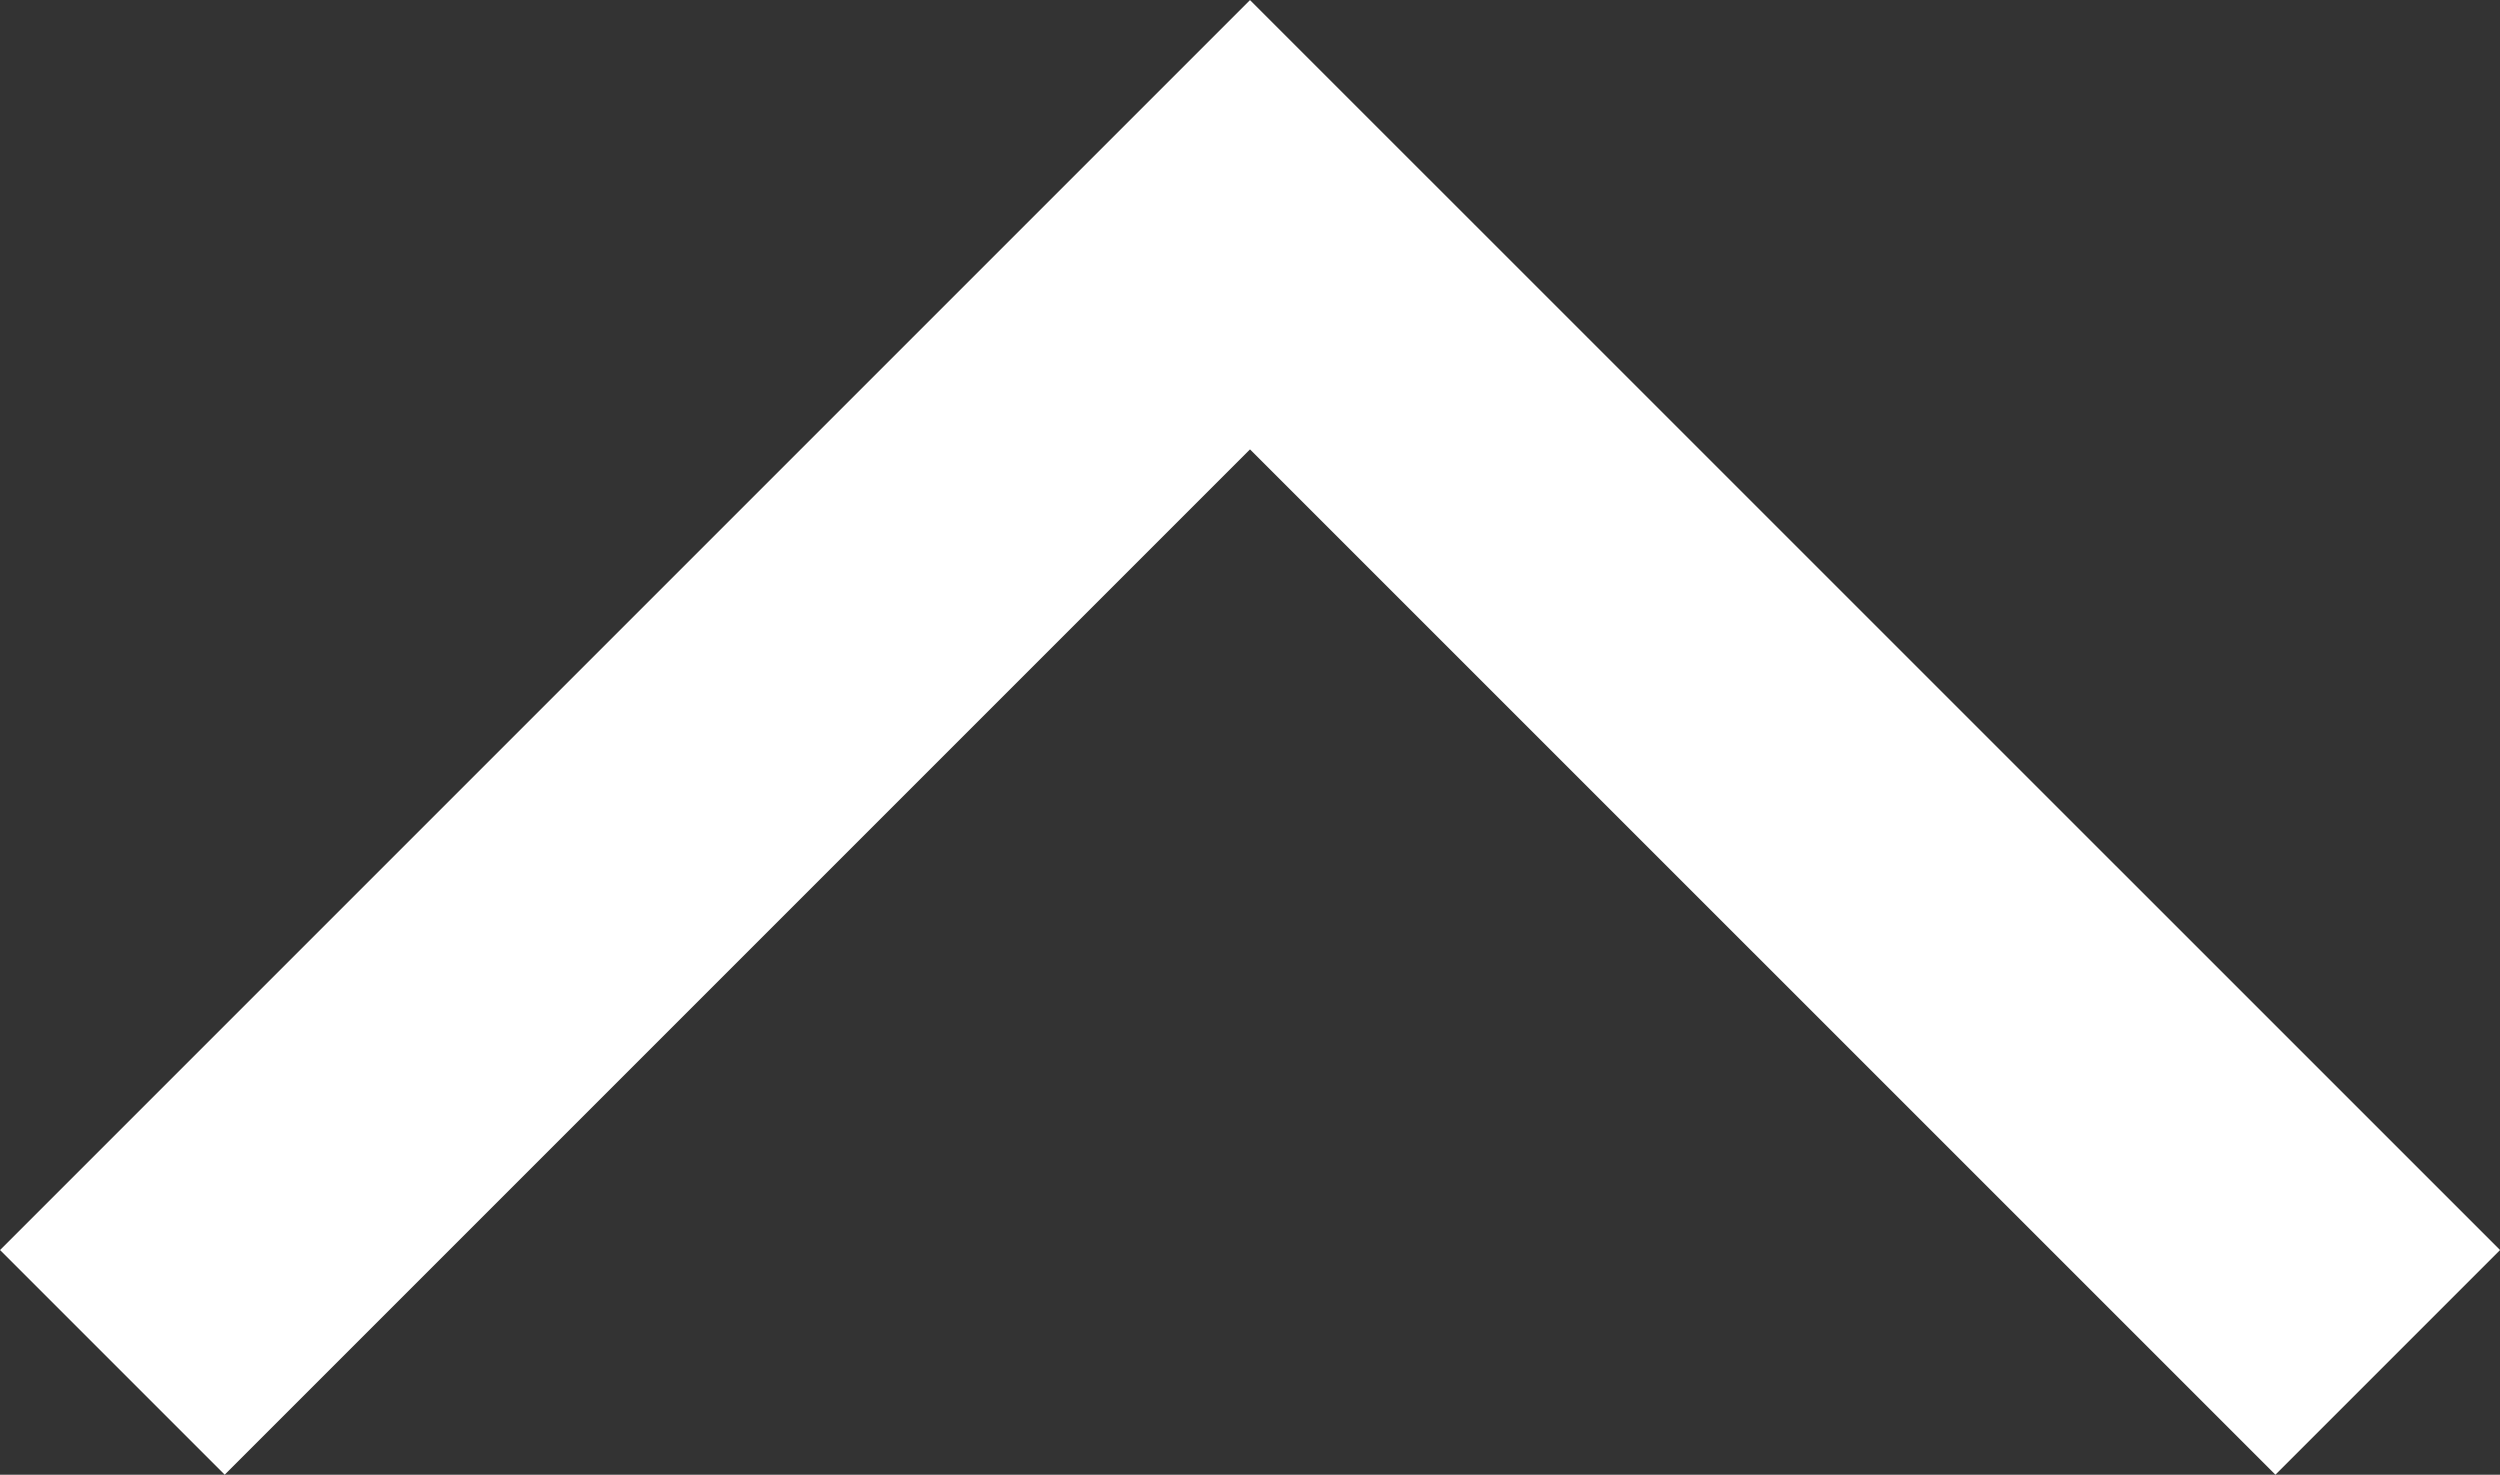 <svg xmlns="http://www.w3.org/2000/svg" width="23.606" height="13.925" viewBox="0 0 23.606 13.925">
  <rect x="0" y="0" width="23.606" height="13.925" fill="#333333" stroke="none"/>
  <path id="Path_2" data-name="Path 2" d="M4459.292,3199.963l10.742-10.742,10.743,10.742" transform="translate(-4458.231 -3187.099)" fill="none" stroke="#fff" stroke-width="3"/>
</svg>
